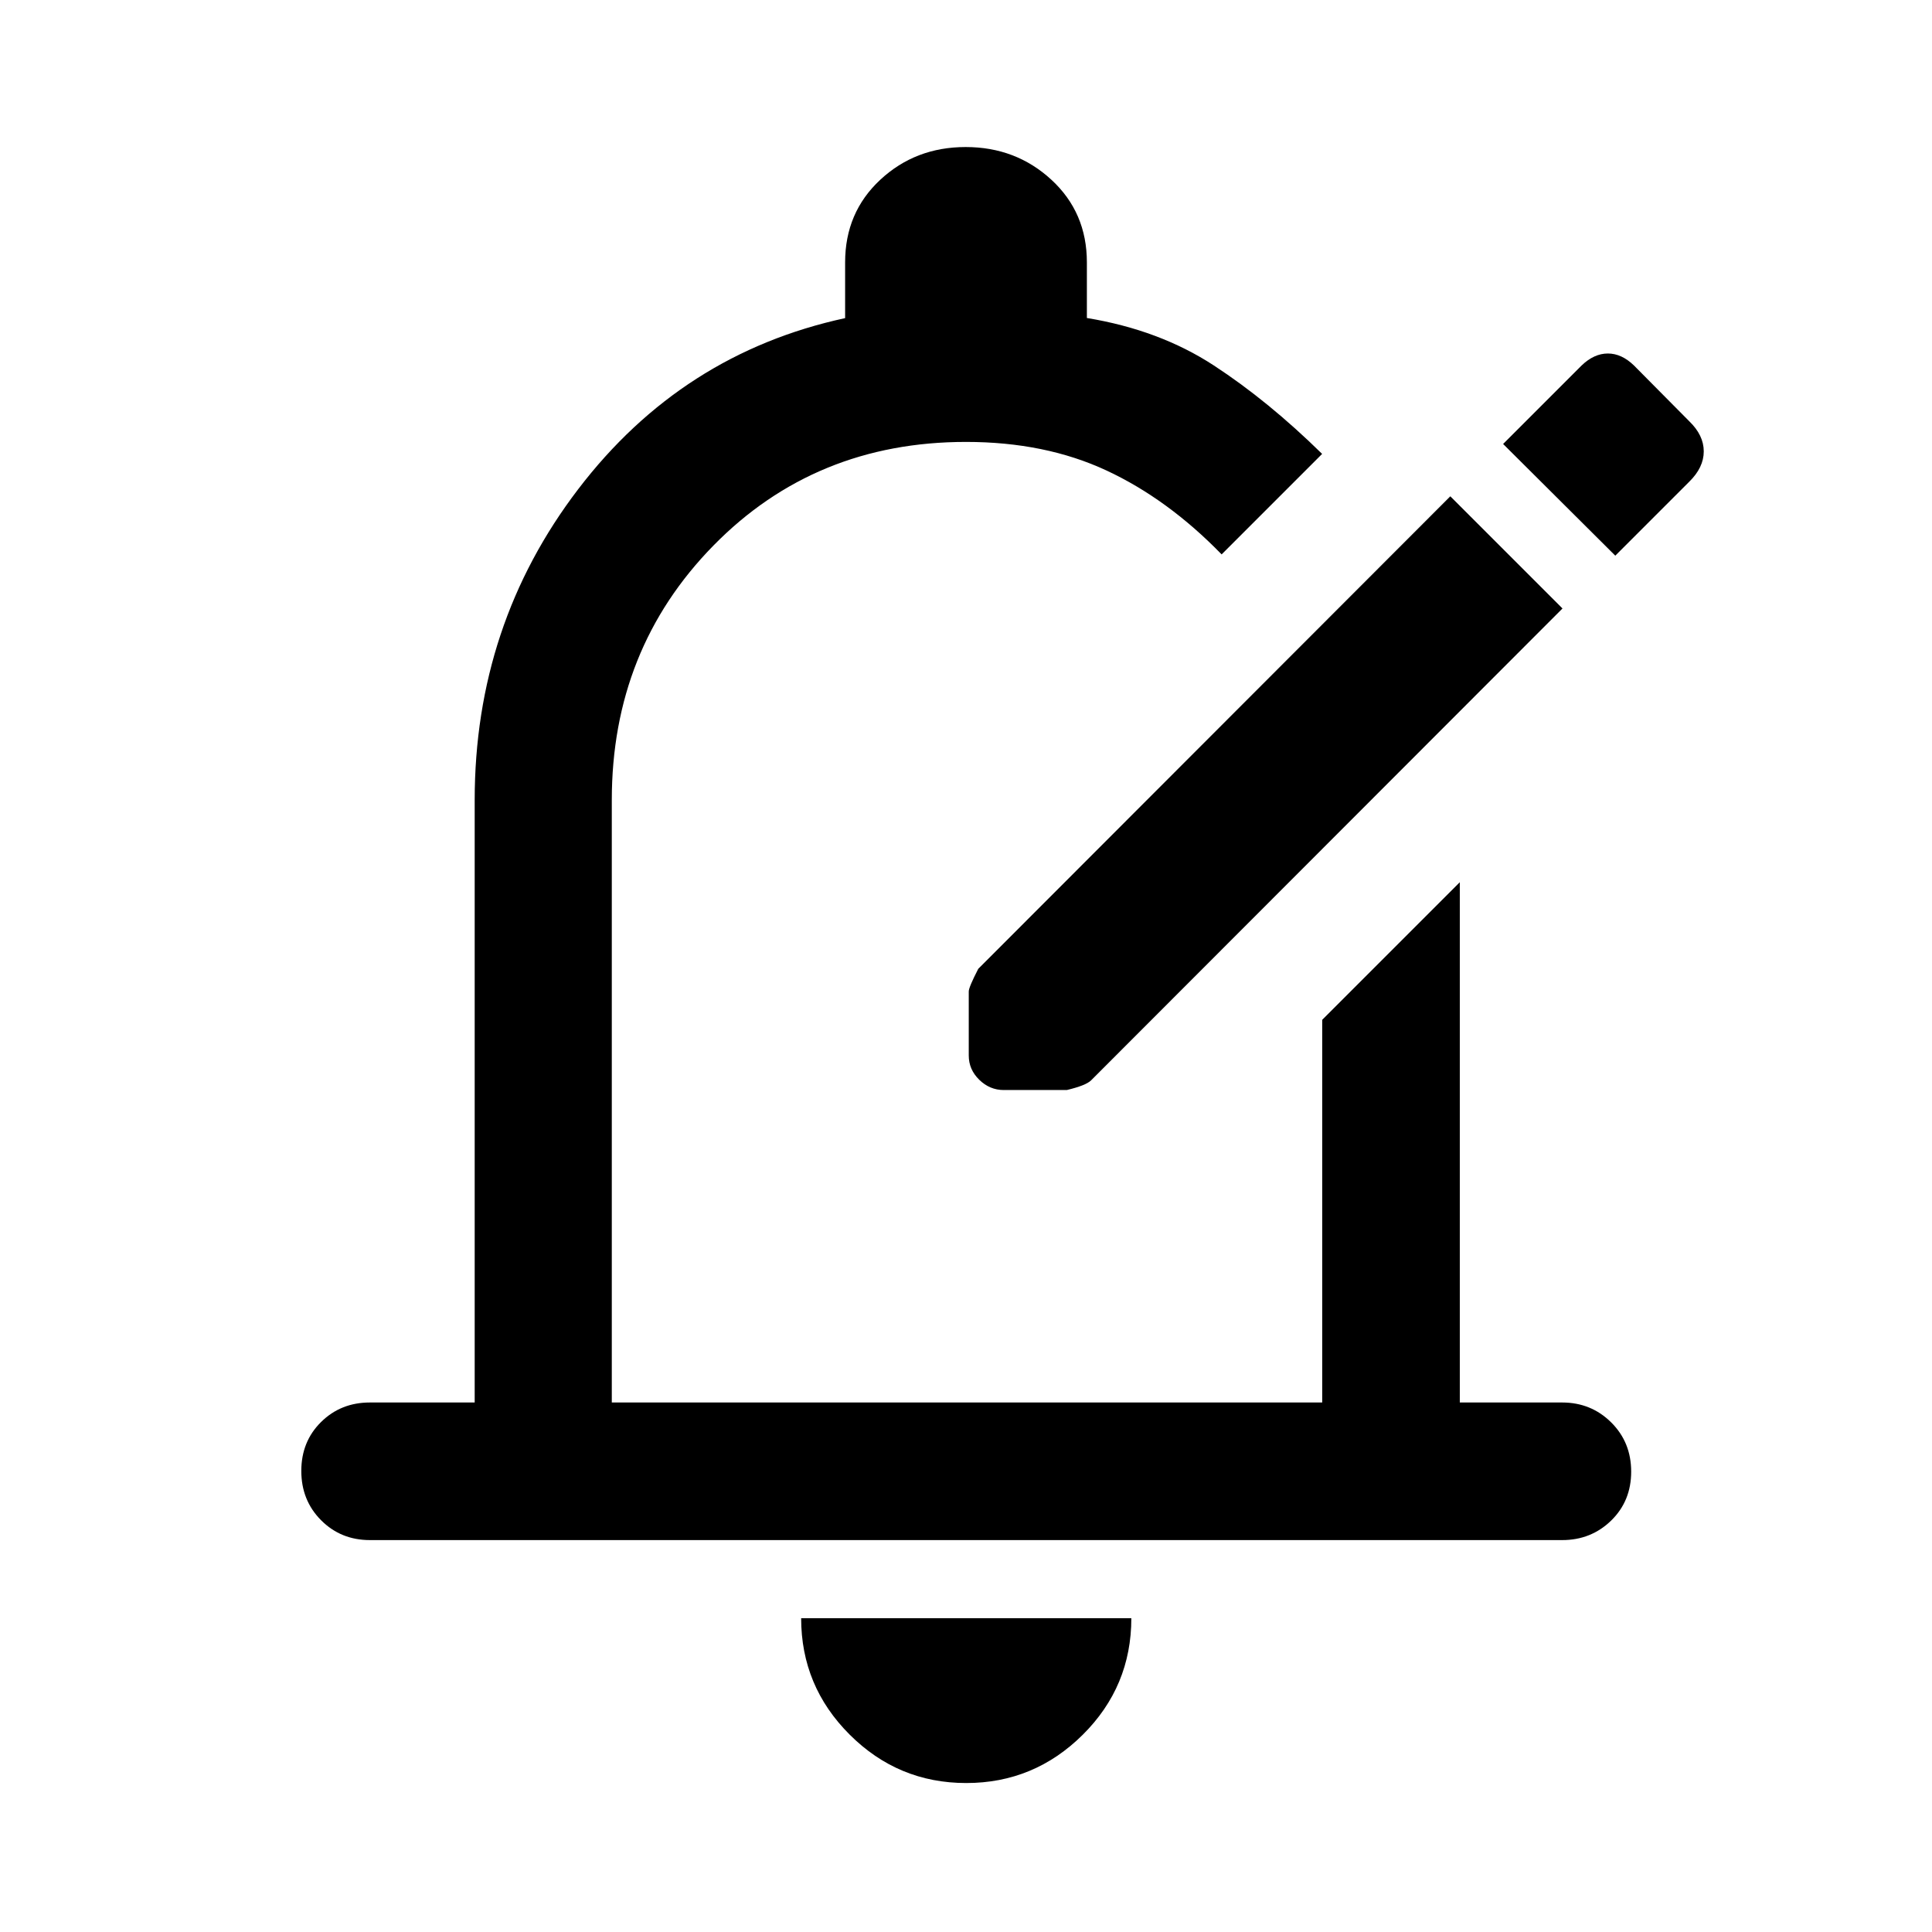 <svg xmlns="http://www.w3.org/2000/svg" width="48" height="48" viewBox="0 96 960 960"><path d="M498.761 637.63q-6.957 0-12.174-5.097-5.217-5.098-5.217-12.055v-31.855q0-2.043 4.717-11.21l234.565-234.805 55.74 55.74-234.27 234.508q-2.603 2.535-12.043 4.774h-31.318Zm303.87-265.521 36.761-36.761q7.195-7.061 7.195-15.063 0-8.003-7.195-14.959l-27.479-27.718q-6.133-5.956-12.979-5.956-6.847 0-13.043 5.956l-39 39 55.74 55.501ZM183.782 861.261q-14.423 0-24.244-9.871t-9.821-24.489q0-14.618 9.821-24.314t24.244-9.696h52.087V493.587q0-87.152 51.457-154.544 51.456-67.391 132.609-84.969V226.37q0-24.794 17.471-41.05 17.471-16.255 42.429-16.255 24.959 0 42.594 16.255 17.636 16.256 17.636 41.05v27.641q36.044 5.924 63.087 23.587 27.044 17.663 53.805 43.945l-49.935 49.935q-26.742-27.499-57.219-41.695-30.477-14.196-69.803-14.196-75 0-125.5 51.5t-50.5 126.5v299.304h353V602.739l68.37-68.369v258.521h50.848q14.394 0 24.349 9.871t9.955 24.49q0 14.618-9.955 24.313-9.955 9.696-24.349 9.696H183.782ZM480.12 981.978q-33.825 0-57.929-24.062t-24.104-57.851h164.065q0 33.957-24.153 57.935t-57.879 23.978Zm.88-427.739Z"/></svg>